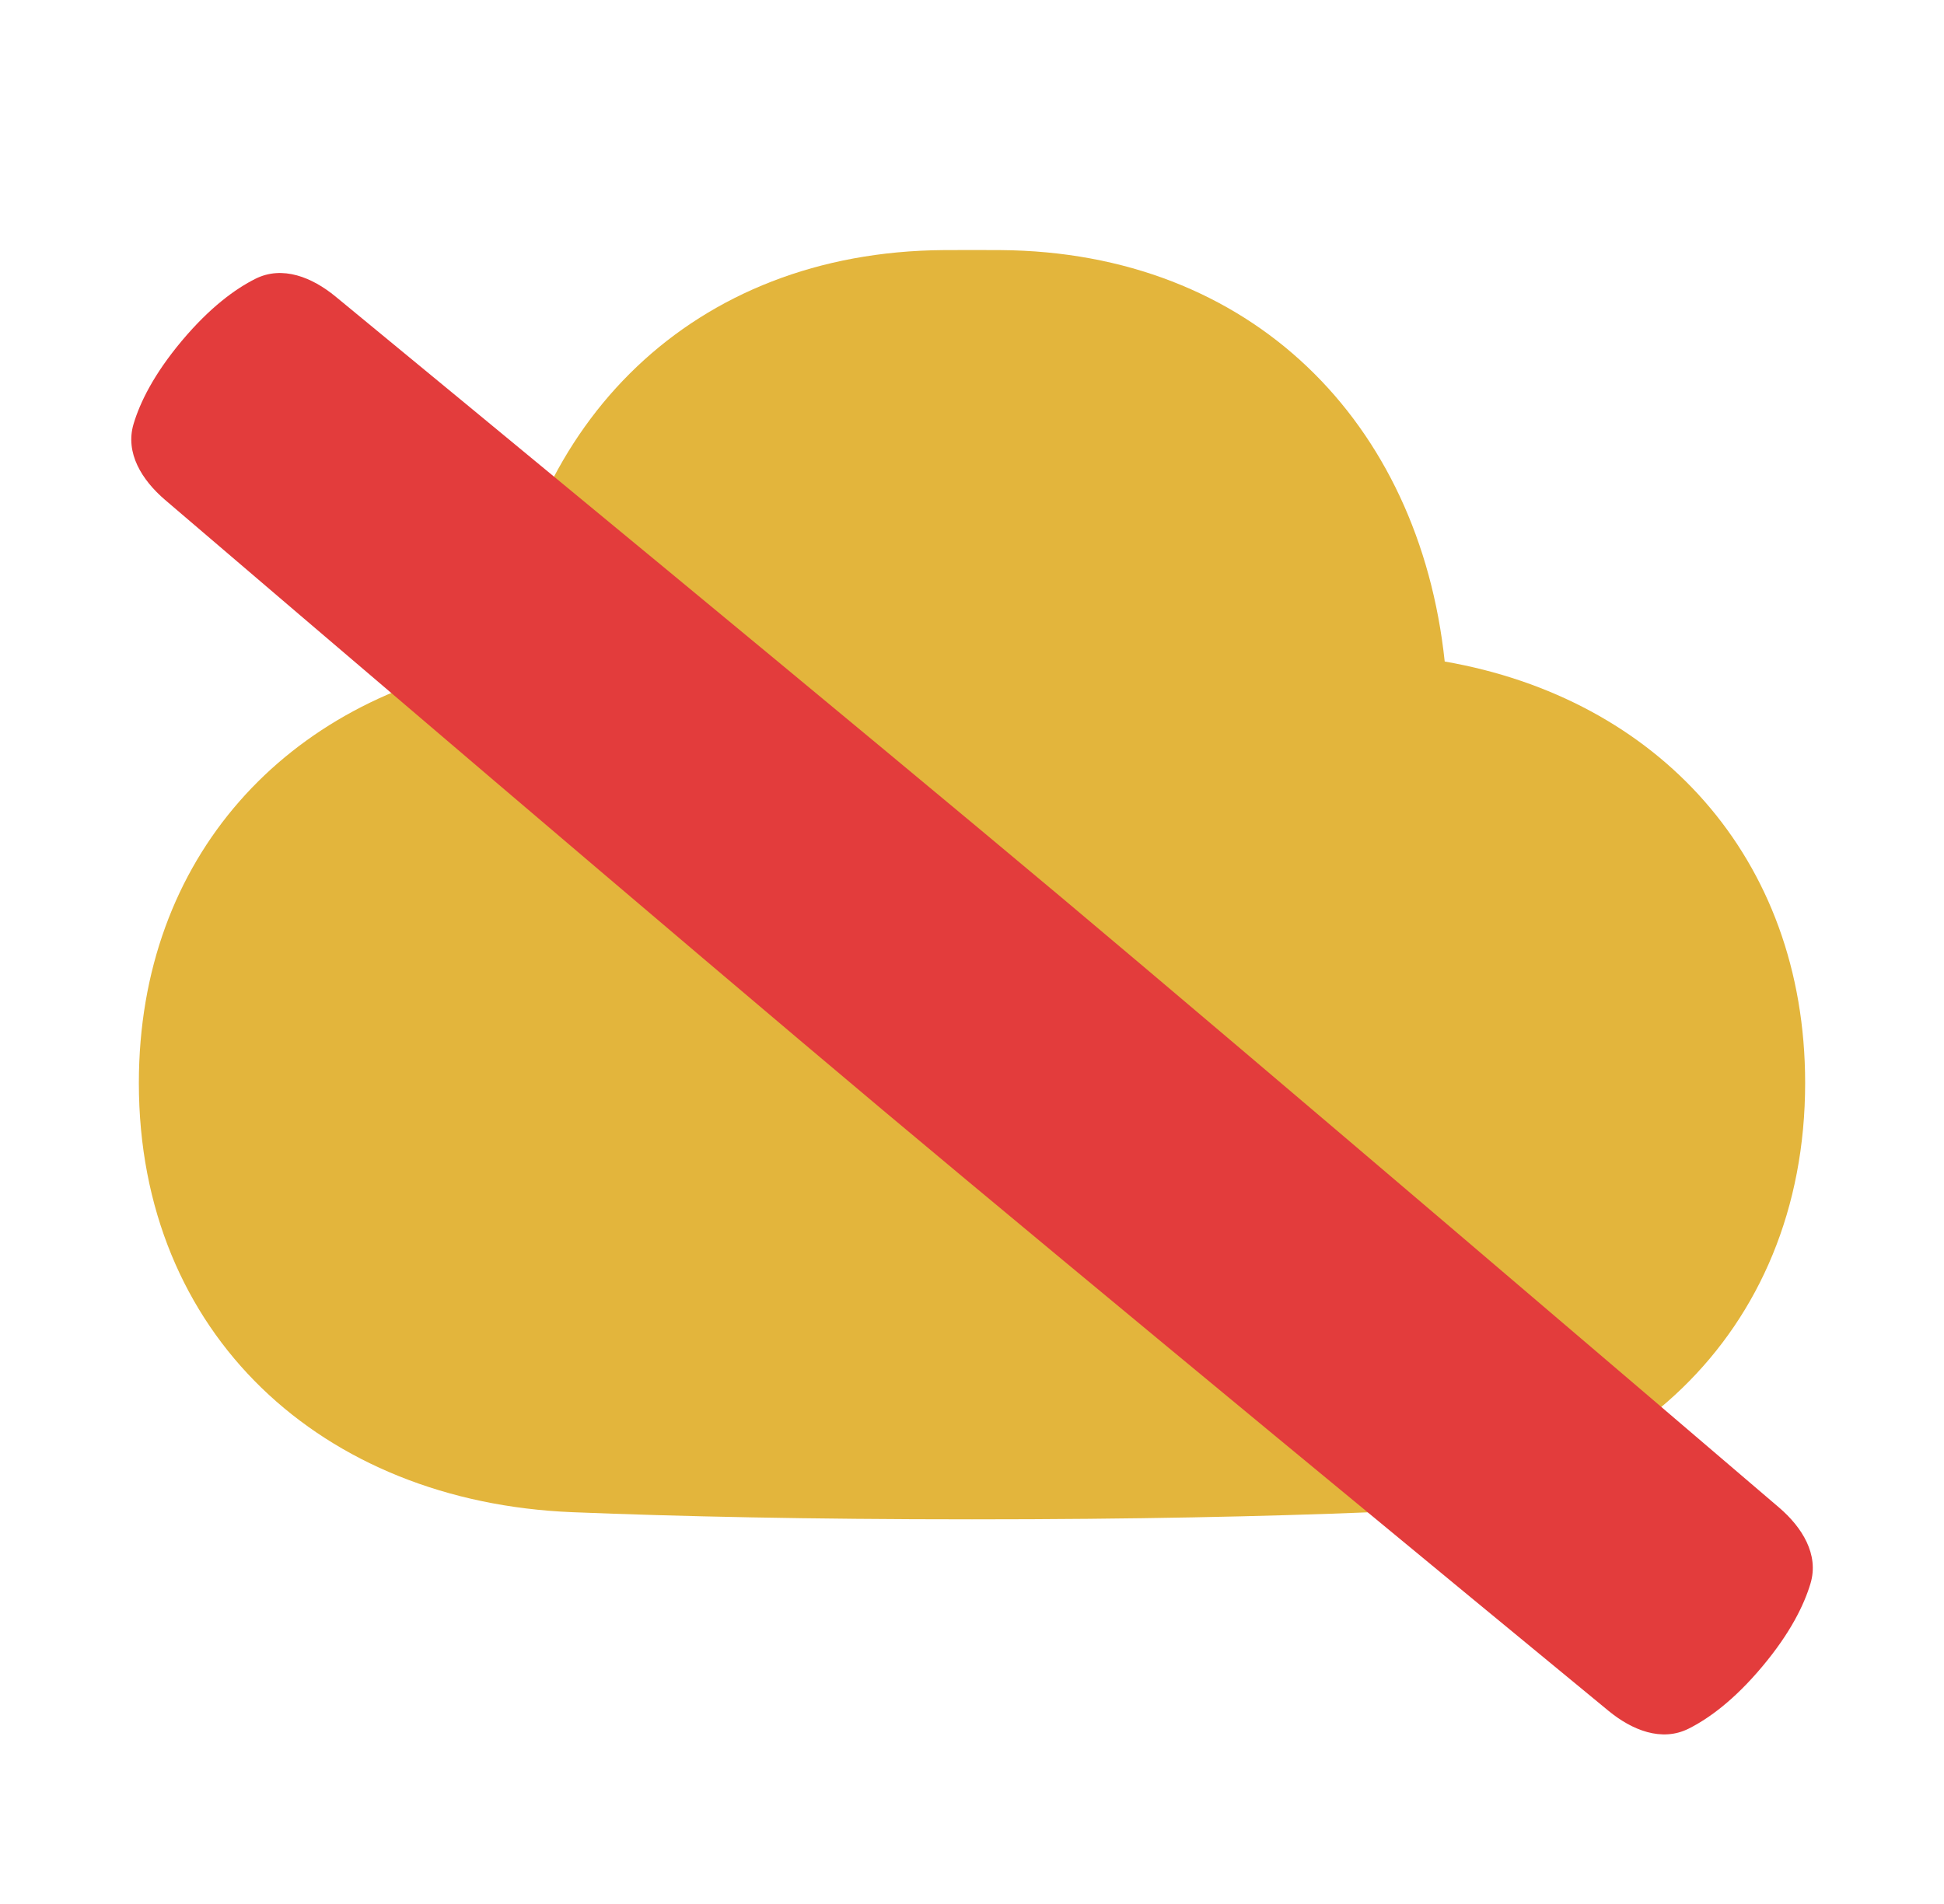 <svg width="49" height="48" viewBox="0 0 49 48" fill="none" xmlns="http://www.w3.org/2000/svg">
    <path fill-rule="evenodd" clip-rule="evenodd"
        d="M36.415 16.677C41.77 17.607 45.5 21.608 45.5 27.303C45.5 33.631 40.893 37.868 34.57 38.123C31.911 38.23 28.6 38.303 24.5 38.303C20.4 38.303 17.089 38.23 14.43 38.123C8.107 37.868 3.5 33.631 3.5 27.303C3.5 21.608 7.23 17.607 12.585 16.677C13.226 10.64 17.458 6.35 23.783 6.305C24.017 6.304 24.256 6.303 24.5 6.303C24.744 6.303 24.983 6.304 25.217 6.305C31.542 6.35 35.774 10.64 36.415 16.677Z"
        fill="#E3B53C" />
    <path
        d="M44.843 38.006C45.423 38.503 45.854 39.188 45.635 39.92C45.474 40.458 45.129 41.169 44.418 42.016C43.707 42.864 43.067 43.327 42.565 43.579C41.882 43.922 41.133 43.616 40.543 43.13C37.466 40.597 27.301 32.222 22.251 27.985C17.202 23.748 7.188 15.191 4.159 12.601C3.579 12.104 3.148 11.42 3.367 10.687C3.528 10.149 3.873 9.439 4.584 8.591C5.295 7.744 5.935 7.281 6.437 7.029C7.12 6.686 7.869 6.991 8.459 7.477C11.536 10.01 21.701 18.385 26.751 22.622C31.8 26.86 41.814 35.416 44.843 38.006Z"
        fill="#E33C3C" />
</svg>